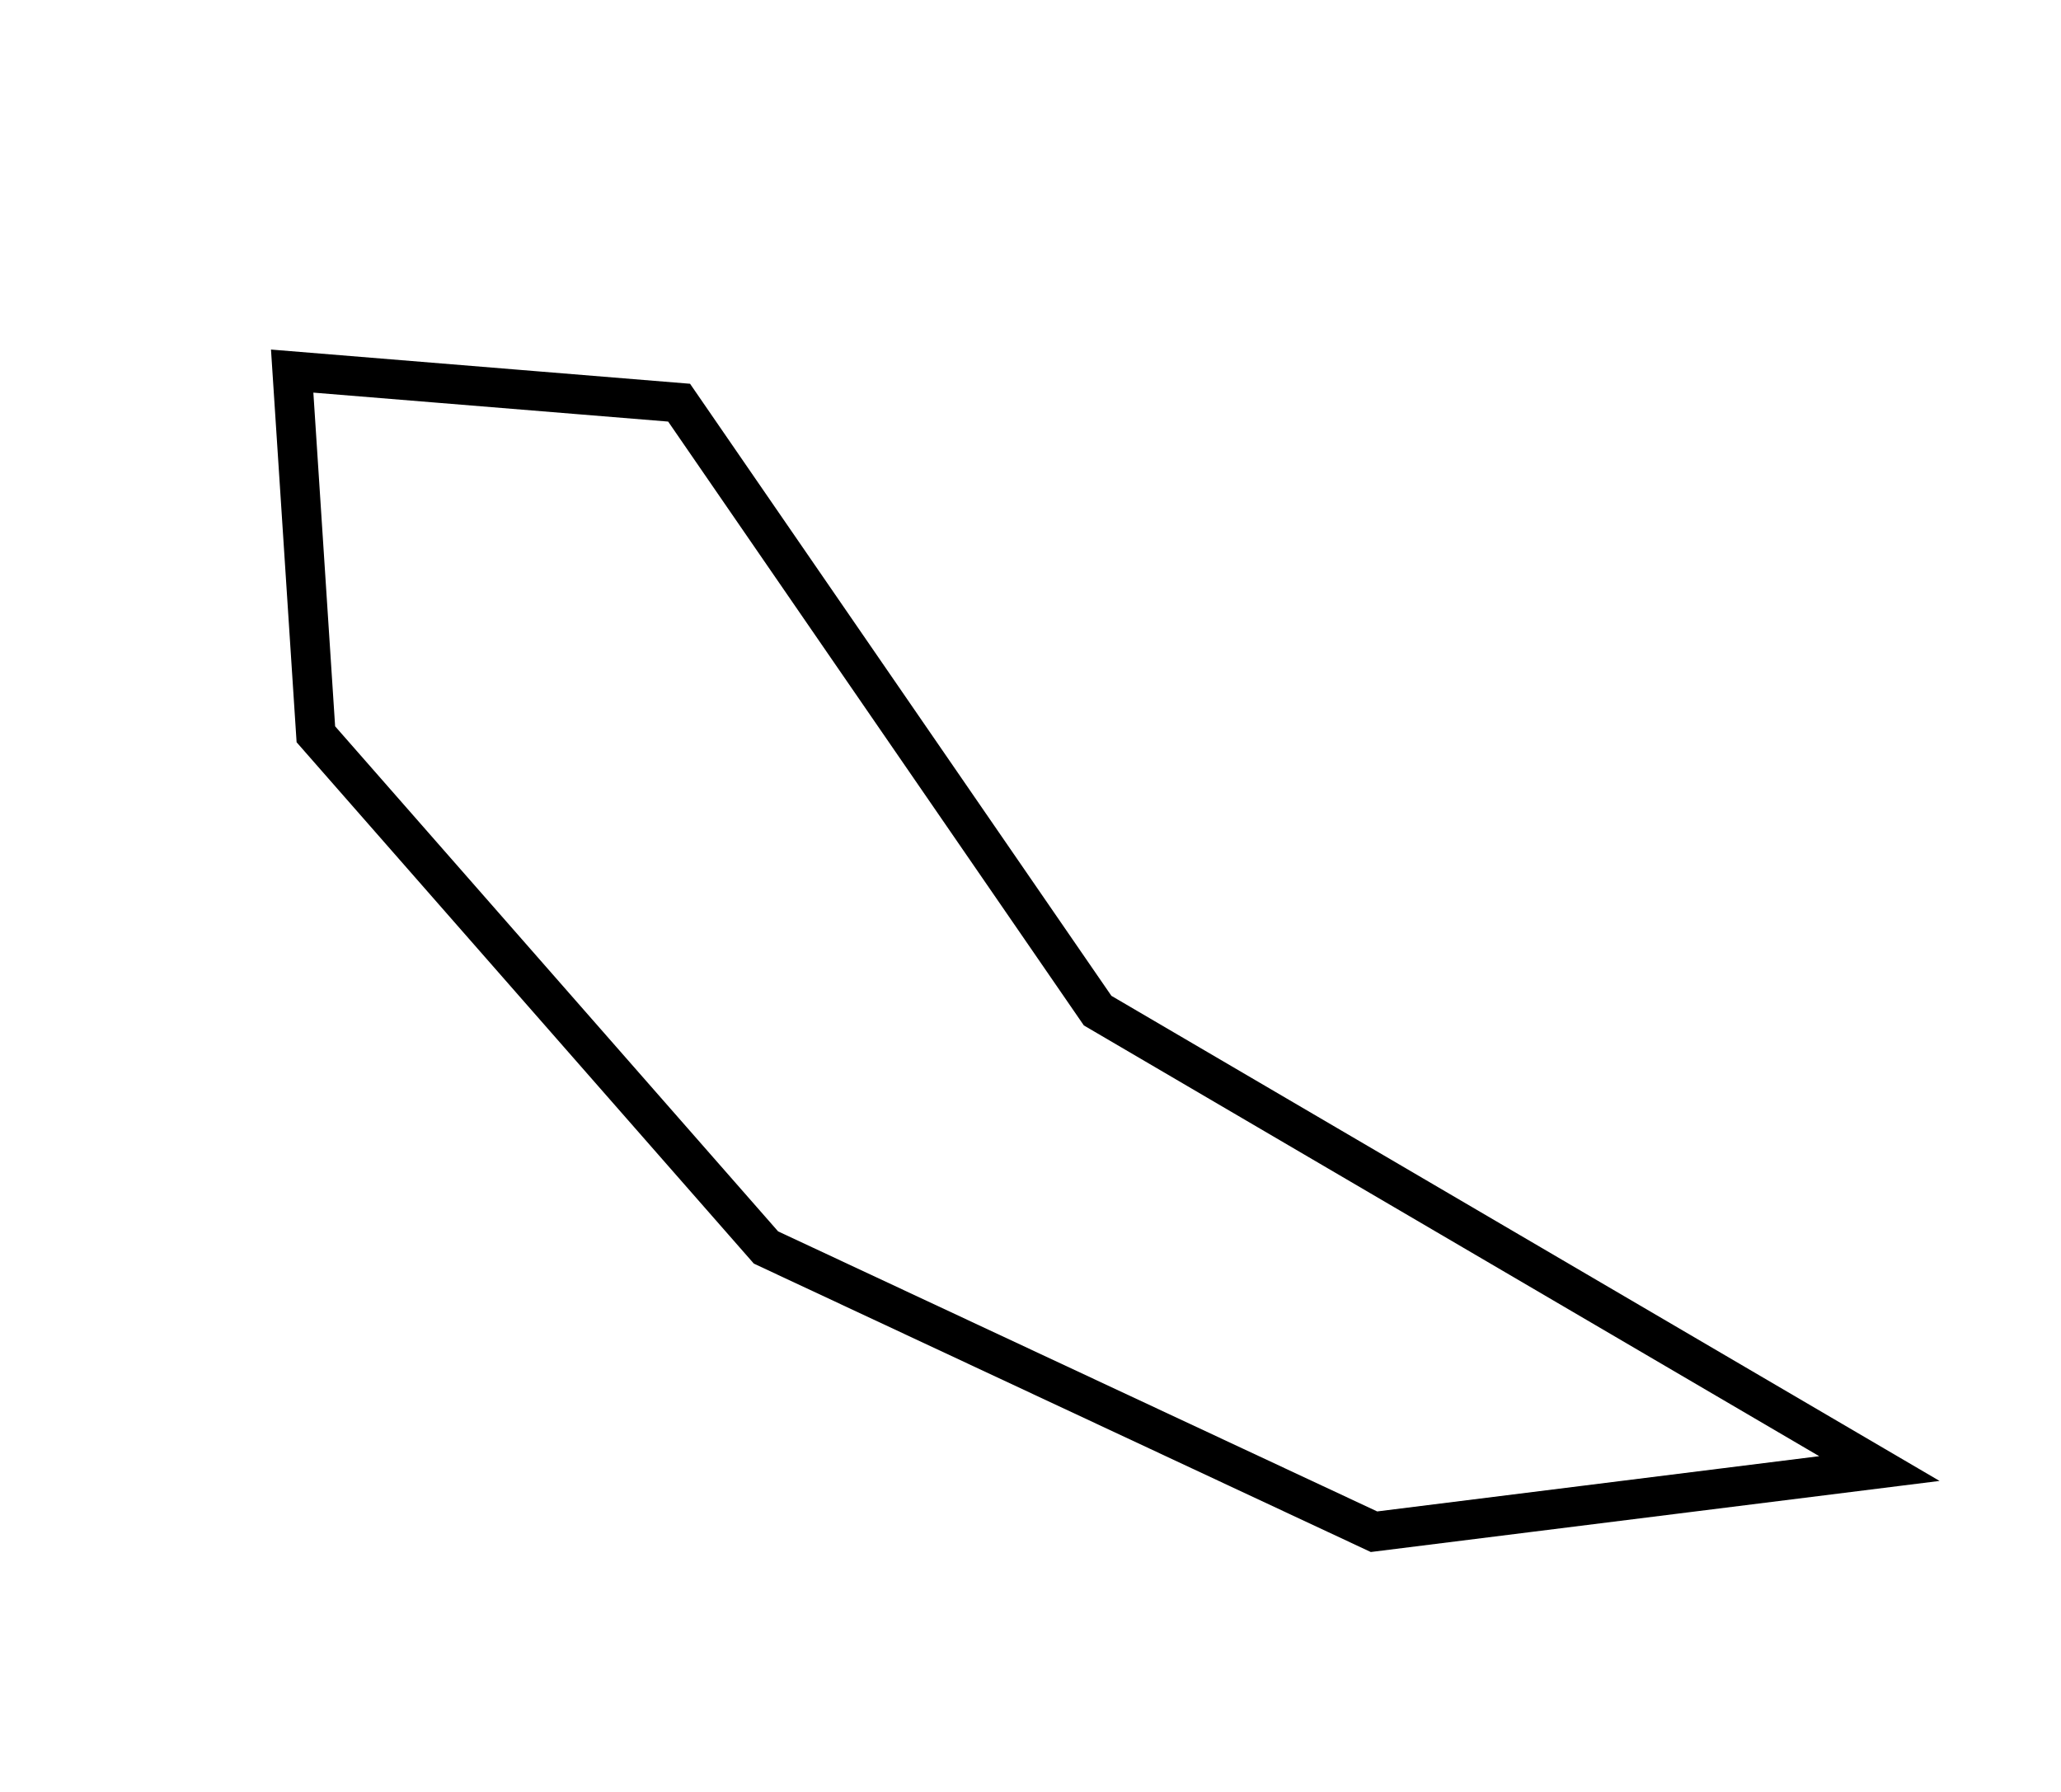 <?xml version="1.0" encoding="utf-8" ?>
<svg baseProfile="full" height="227" version="1.1" width="261" xmlns="http://www.w3.org/2000/svg" xmlns:ev="http://www.w3.org/2001/xml-events" xmlns:xlink="http://www.w3.org/1999/xlink"><defs /><rect fill="white" height="227" width="261" x="0" y="0" /><path d="M 37,47 L 40,93 L 97,158 L 174,194 L 238,186 L 139,128 L 86,51 Z" fill="none" stroke="black" stroke-width="5" /></svg>